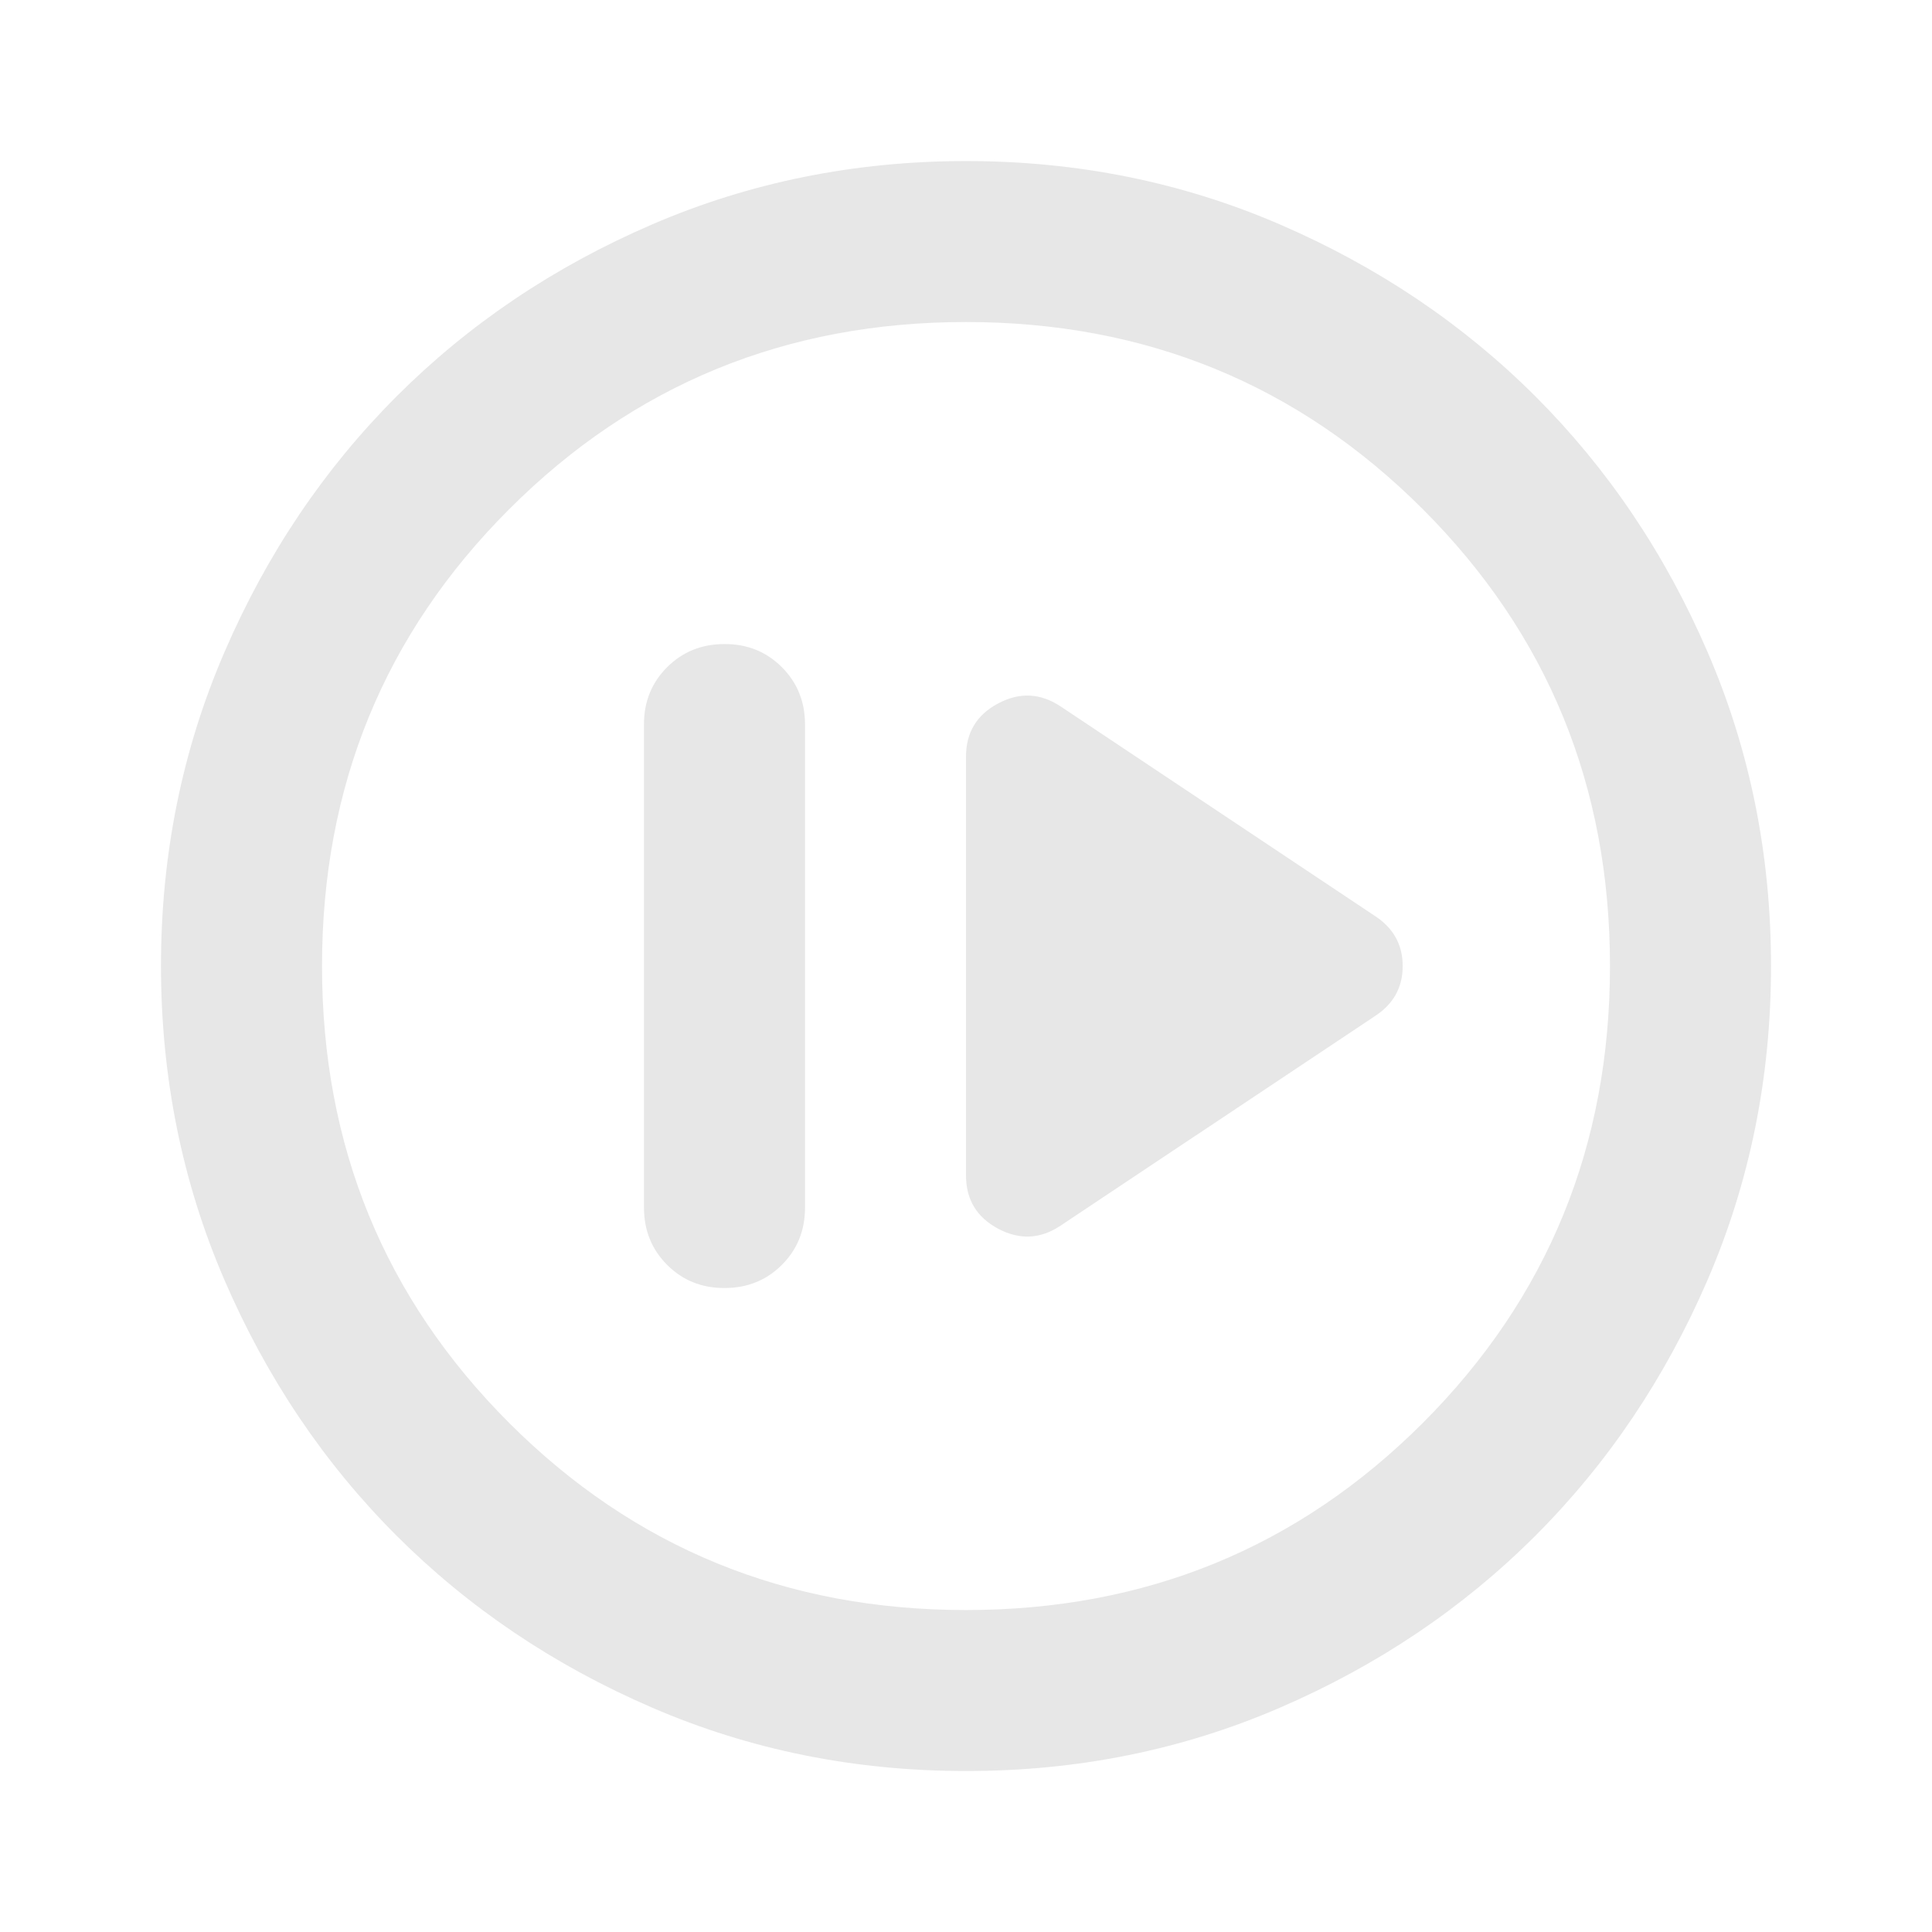 <svg width="28" height="28" viewBox="0 0 28 28" fill="none" xmlns="http://www.w3.org/2000/svg">
<path d="M10.5 18.667C10.831 18.667 11.108 18.555 11.332 18.331C11.556 18.107 11.667 17.83 11.667 17.501V10.501C11.667 10.17 11.555 9.893 11.331 9.669C11.107 9.445 10.83 9.333 10.5 9.334C10.169 9.334 9.892 9.446 9.668 9.67C9.444 9.894 9.332 10.171 9.333 10.501V17.501C9.333 17.831 9.445 18.108 9.669 18.332C9.893 18.556 10.17 18.668 10.5 18.667ZM15.371 17.763L19.921 14.73C20.193 14.555 20.329 14.312 20.329 14.001C20.329 13.69 20.193 13.447 19.921 13.271L15.371 10.238C15.079 10.044 14.778 10.029 14.467 10.194C14.155 10.359 14 10.617 14 10.967V17.034C14 17.384 14.155 17.642 14.467 17.808C14.778 17.973 15.079 17.958 15.371 17.763ZM14 25.667C12.386 25.667 10.869 25.361 9.45 24.748C8.03 24.135 6.796 23.304 5.746 22.255C4.696 21.205 3.865 19.97 3.253 18.551C2.64 17.131 2.334 15.614 2.333 14.001C2.333 12.387 2.64 10.87 3.253 9.451C3.865 8.031 4.697 6.796 5.746 5.746C6.796 4.696 8.03 3.865 9.45 3.253C10.869 2.641 12.386 2.335 14 2.334C15.614 2.334 17.131 2.64 18.55 3.253C19.969 3.866 21.204 4.697 22.254 5.746C23.304 6.796 24.136 8.031 24.748 9.451C25.361 10.87 25.667 12.387 25.667 14.001C25.667 15.614 25.36 17.131 24.747 18.551C24.134 19.97 23.303 21.205 22.254 22.255C21.204 23.305 19.969 24.136 18.55 24.749C17.131 25.362 15.614 25.668 14 25.667ZM14 23.334C16.605 23.334 18.812 22.43 20.621 20.622C22.429 18.813 23.333 16.606 23.333 14.001C23.333 11.395 22.429 9.188 20.621 7.38C18.812 5.571 16.605 4.667 14 4.667C11.394 4.667 9.187 5.571 7.379 7.38C5.571 9.188 4.667 11.395 4.667 14.001C4.667 16.606 5.571 18.813 7.379 20.622C9.187 22.43 11.394 23.334 14 23.334Z" fill="#E7E7E7"/>
</svg>
